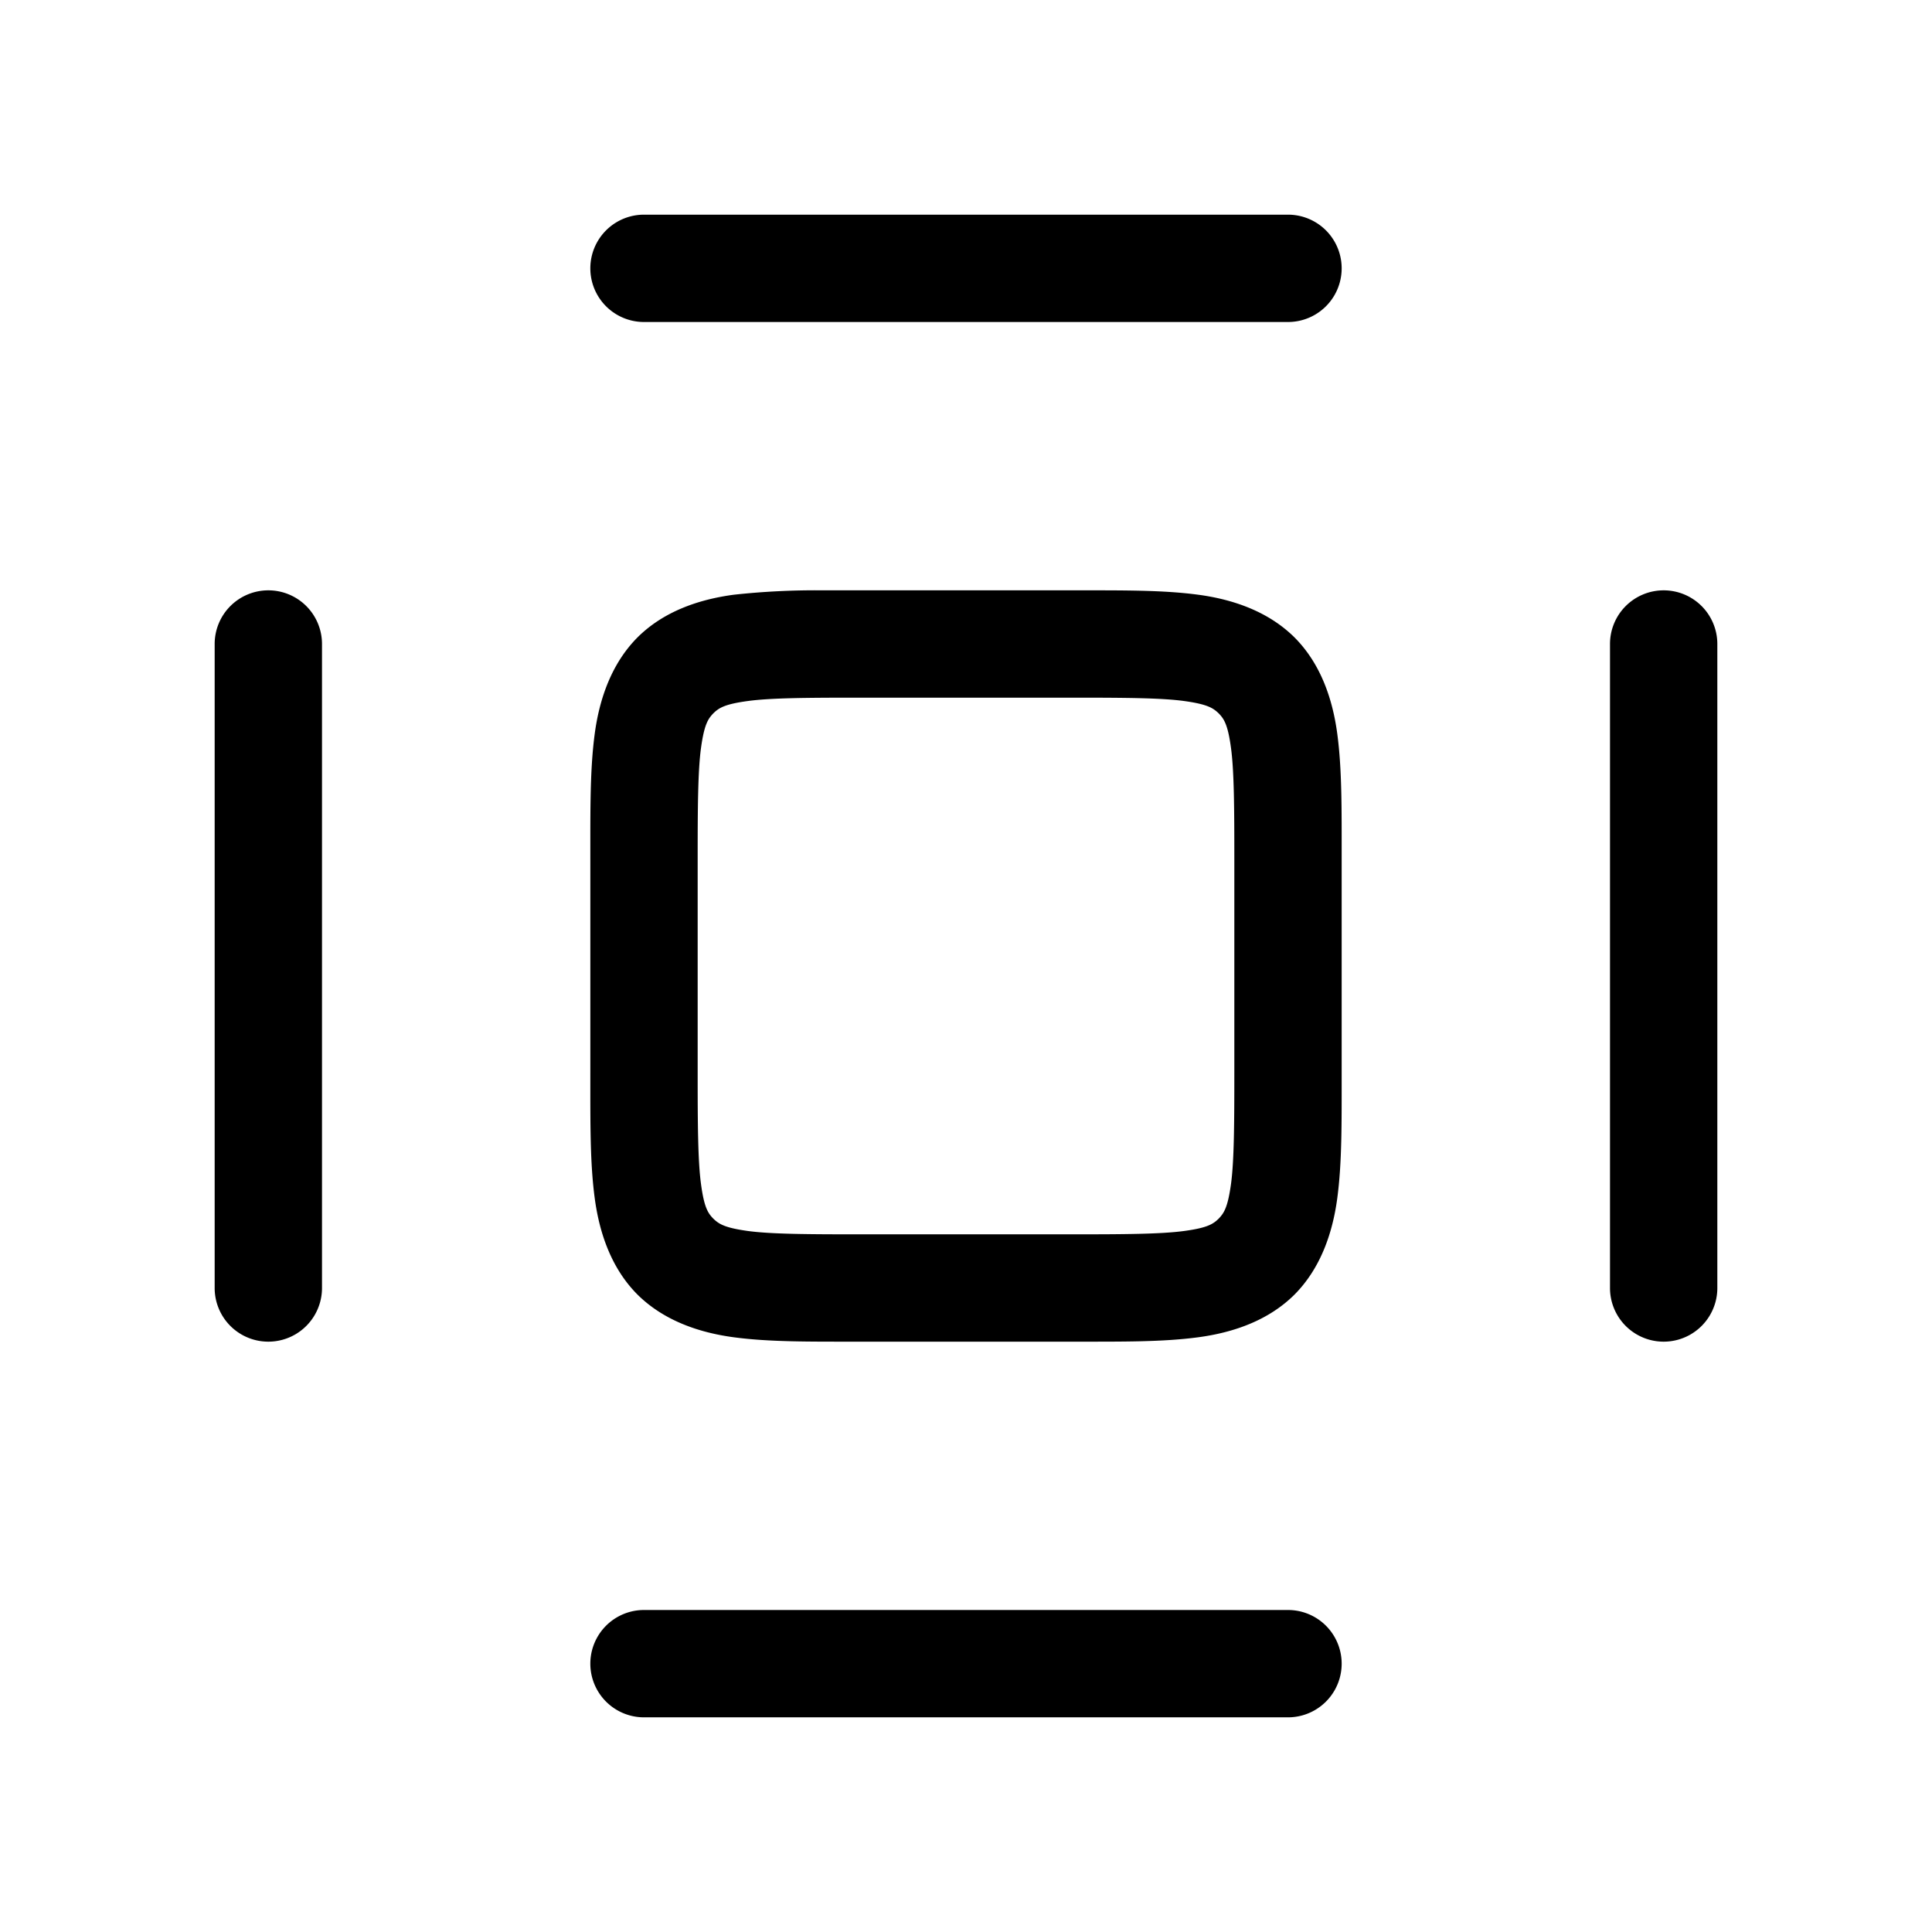 <svg xmlns="http://www.w3.org/2000/svg" viewBox="0 0 18 18"><path d="M6 2a.5.5 0 0 0 0 1h6a.5.5 0 0 0 0-1ZM2.5 5.5A.5.5 0 0 0 2 6v6a.5.5 0 0 0 1 0V6a.5.5 0 0 0-.5-.5m5.166 0a7 7 0 0 0-.83.041c-.329.044-.655.157-.897.398-.24.242-.354.568-.398.897S5.5 7.529 5.5 8v2c0 .471-.003.835.041 1.164s.157.655.398.897c.242.24.568.354.897.398S7.529 12.5 8 12.5h2c.471 0 .835.003 1.164-.041s.655-.157.897-.398c.24-.242.354-.568.398-.897s.041-.693.041-1.164V8c0-.471.003-.835-.041-1.164s-.157-.655-.398-.897c-.242-.24-.568-.354-.897-.398S10.471 5.5 10 5.5zm7.834 0a.5.5 0 0 0-.5.5v6a.5.5 0 0 0 1 0V6a.5.5 0 0 0-.5-.5M8 6.5h2c.471 0 .816.002 1.031.031.216.03.27.064.323.115.051.052.086.107.115.323.029.215.031.56.031 1.031v2c0 .471-.002.816-.031 1.031-.03.216-.064.27-.115.323-.052.051-.107.086-.323.115-.215.029-.56.031-1.031.031H8c-.471 0-.816-.002-1.031-.031-.216-.03-.27-.064-.323-.115-.051-.052-.086-.107-.115-.323-.029-.215-.031-.56-.031-1.031V8c0-.471.002-.816.031-1.031.03-.216.064-.27.115-.323.052-.051.107-.086.323-.115.215-.029.56-.031 1.031-.031M6 15a.5.5 0 0 0 0 1h6a.5.5 0 0 0 0-1Z"/></svg>
